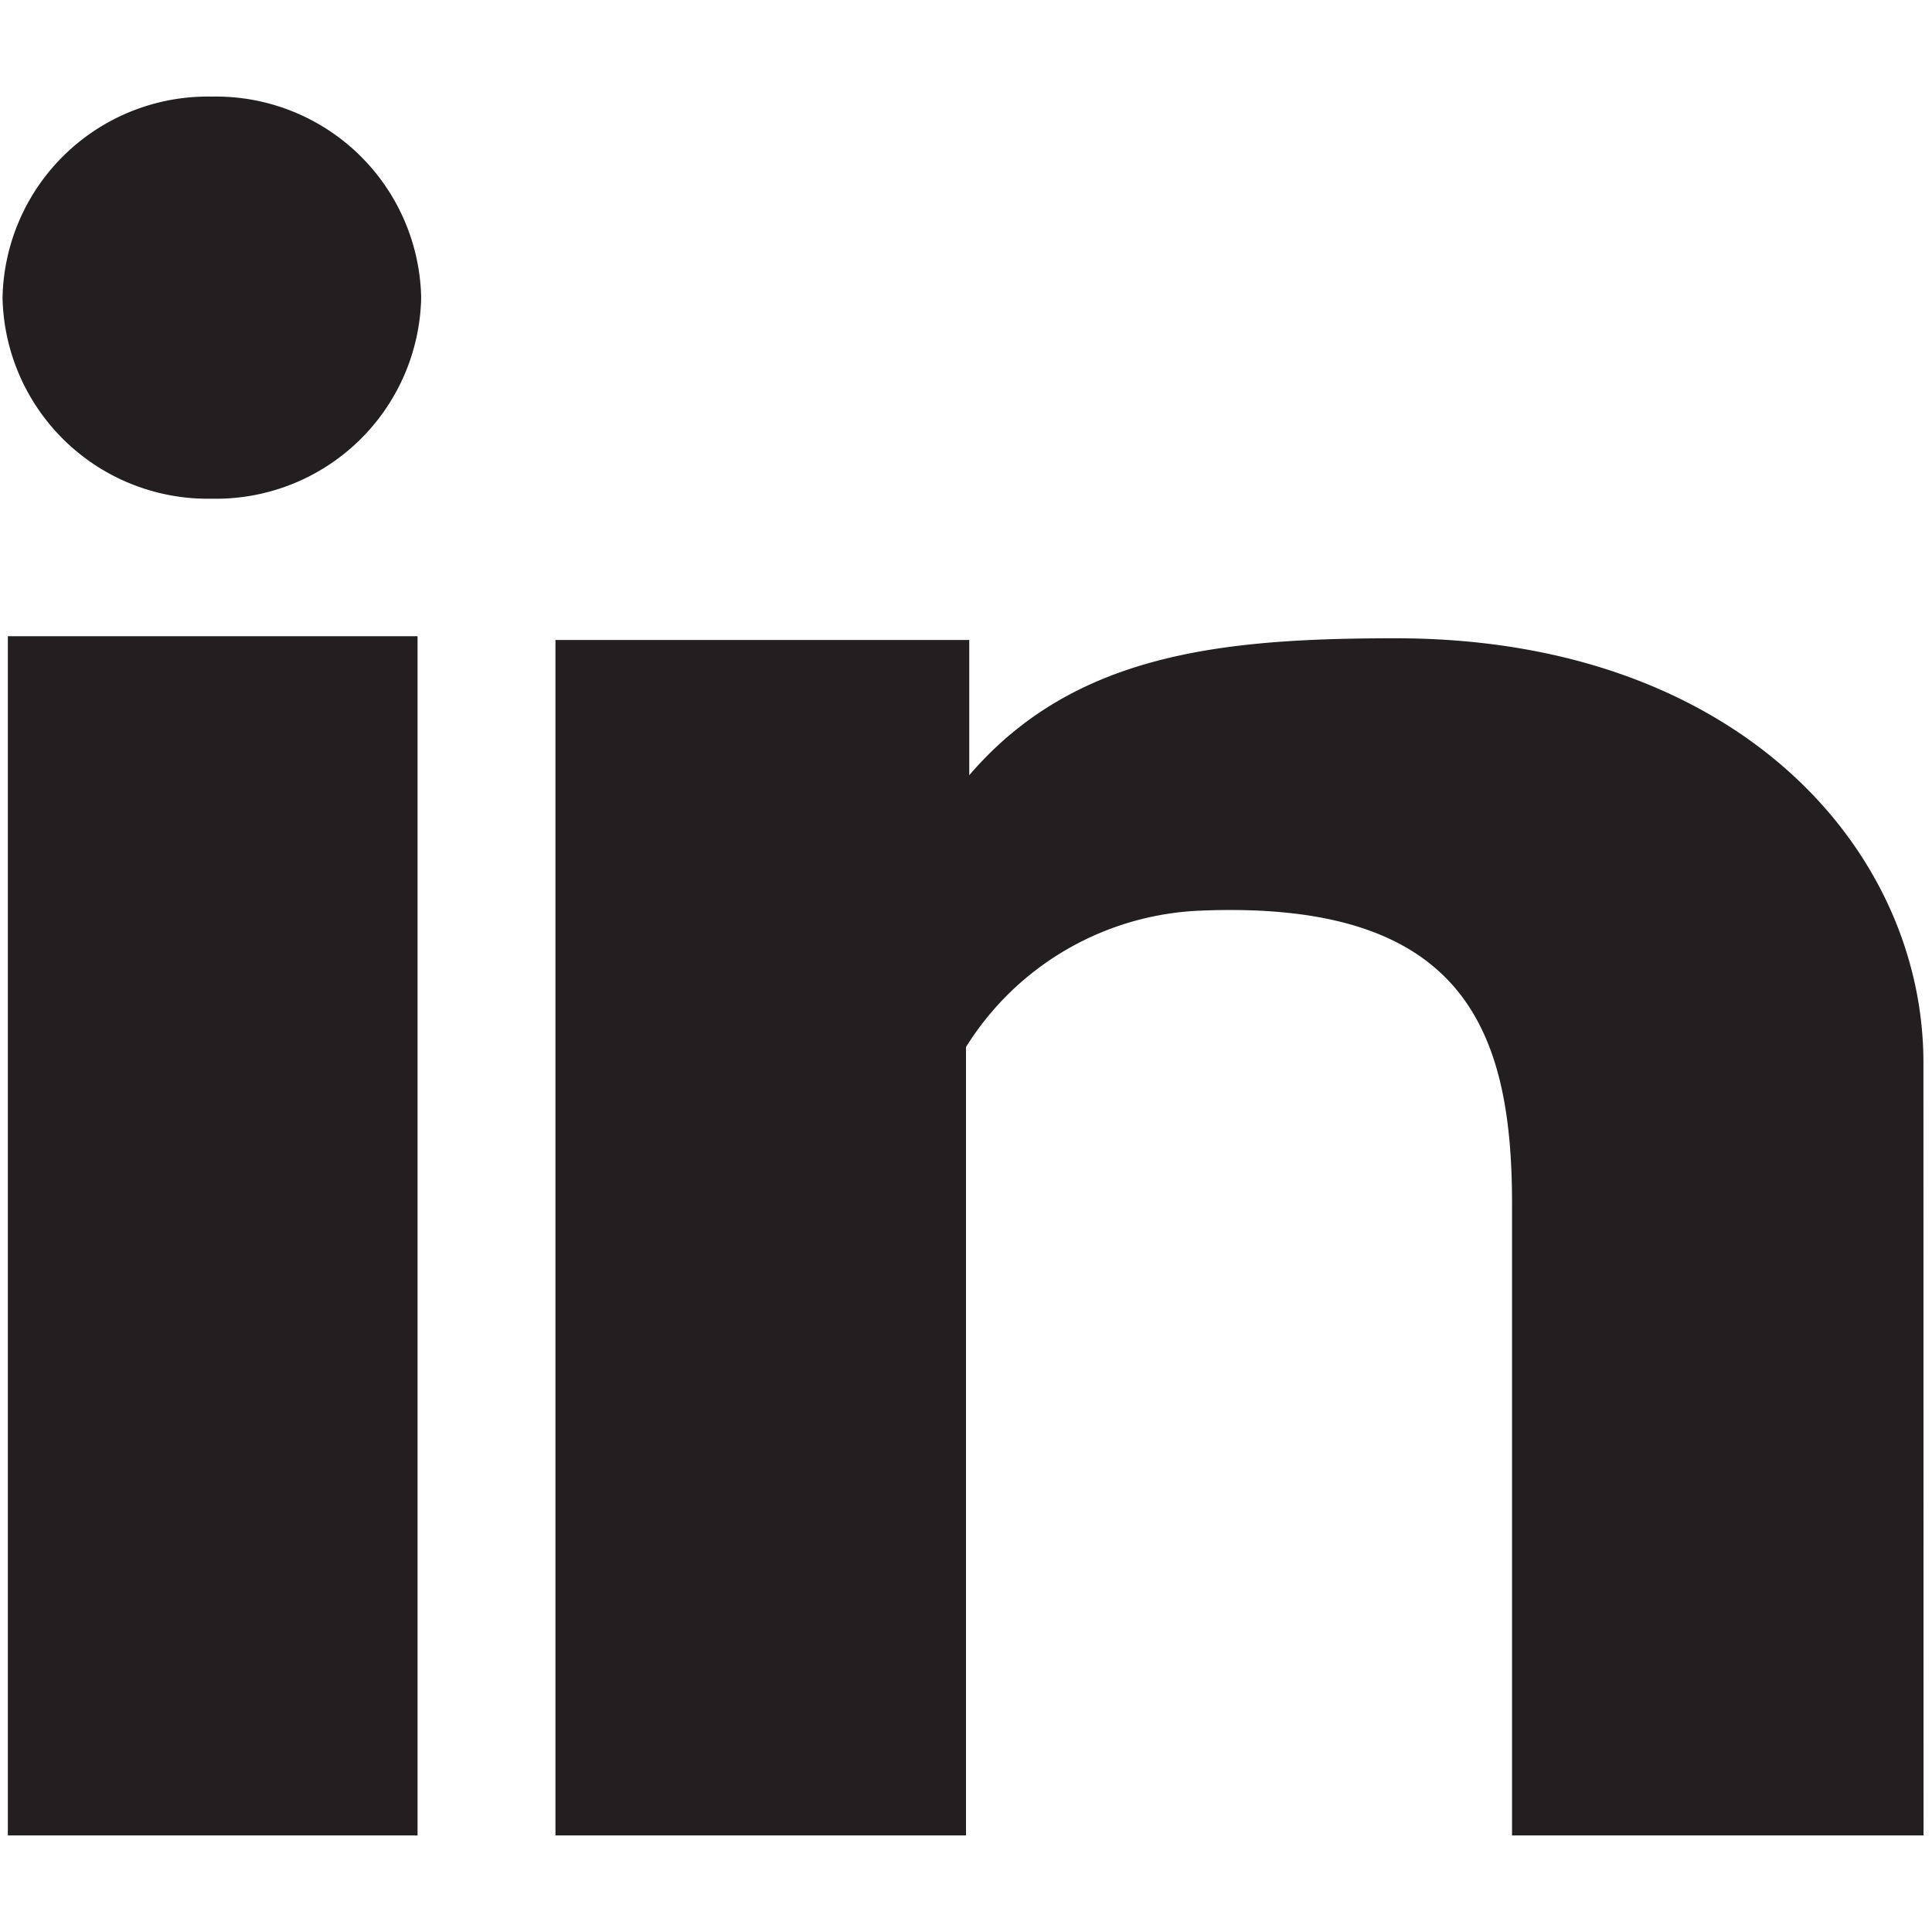 <svg xmlns="http://www.w3.org/2000/svg" viewBox="0 0 16 16"><defs><style>.cls-1{fill:#231f20;fill-rule:evenodd;}</style></defs><title>linkedin</title><g id="Layer_1" data-name="Layer 1"><path class="cls-1" d="M.065,15.2H3.458V5.269H.065ZM1.754.8A1.7,1.7,0,0,0,.021,2.466,1.7,1.7,0,0,0,1.754,4.13,1.7,1.7,0,0,0,3.488,2.466,1.7,1.7,0,0,0,1.754.8Zm14.175,8c0-1.758-1.534-3.514-4.37-3.514-1.429,0-2.663.12-3.532,1.134V5.3H4.6v9.9h3.4V8.671a2.4,2.4,0,0,1,1.956-1.13c2.176-.085,2.566,1,2.566,2.427V15.2H15.93Z"/></g></svg>